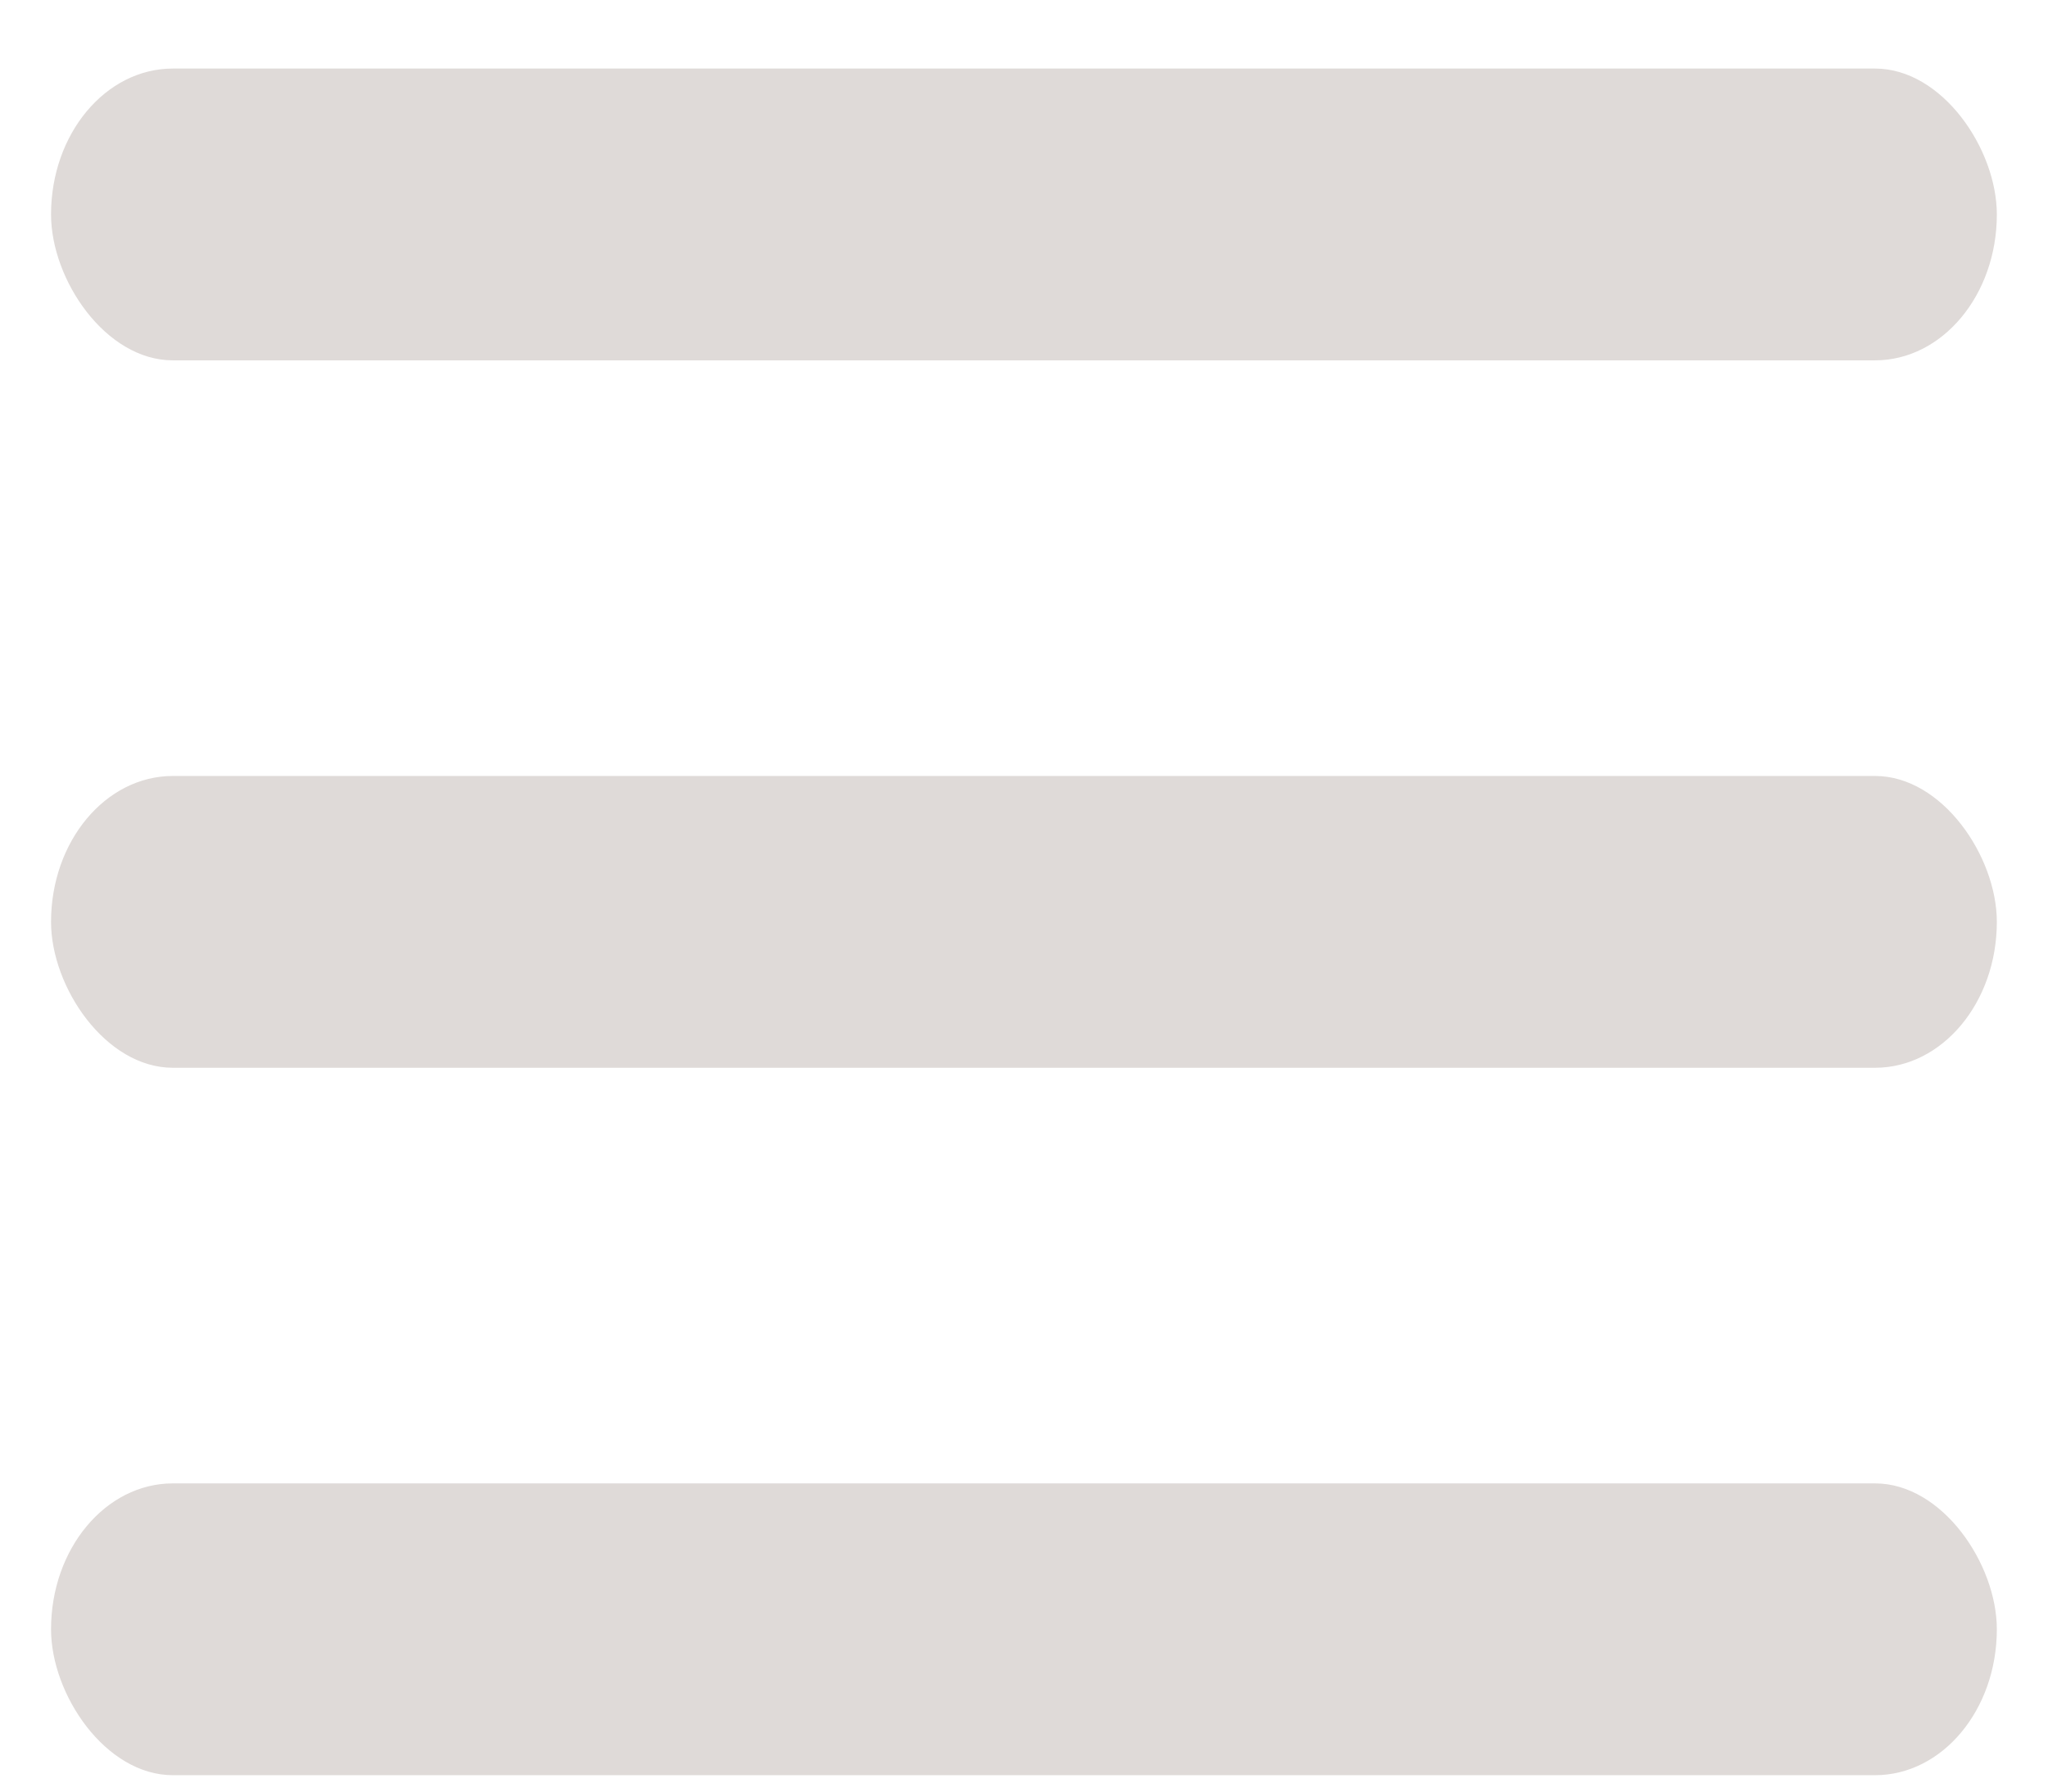 <?xml version="1.0" encoding="UTF-8"?>
<!DOCTYPE svg PUBLIC "-//W3C//DTD SVG 1.1//EN" "http://www.w3.org/Graphics/SVG/1.1/DTD/svg11.dtd">
<!-- Creator: CorelDRAW -->
<svg xmlns="http://www.w3.org/2000/svg" xml:space="preserve" width="1.693mm" height="1.482mm" version="1.1" style="shape-rendering:geometricPrecision; text-rendering:geometricPrecision; image-rendering:optimizeQuality; fill-rule:evenodd; clip-rule:evenodd"
viewBox="0 0 169.32 148.16"
 xmlns:xlink="http://www.w3.org/1999/xlink"
 xmlns:xodm="http://www.corel.com/coreldraw/odm/2003">
 <defs>
  <style type="text/css">
   <![CDATA[
    .fil0 {fill:#DFDAD8}
   ]]>
  </style>
 </defs>
 <g id="Layer_x0020_1">
  <rect class="fil0" x="4.22" y="64.14" width="160.87" height="24.13" rx="10.07" ry="16.94"/>
  <rect class="fil0" x="4.22" y="5.64" width="160.87" height="24.13" rx="10.07" ry="16.94"/>
  <rect class="fil0" x="4.22" y="122.64" width="160.87" height="24.13" rx="10.07" ry="16.94"/>
 </g>
</svg>
